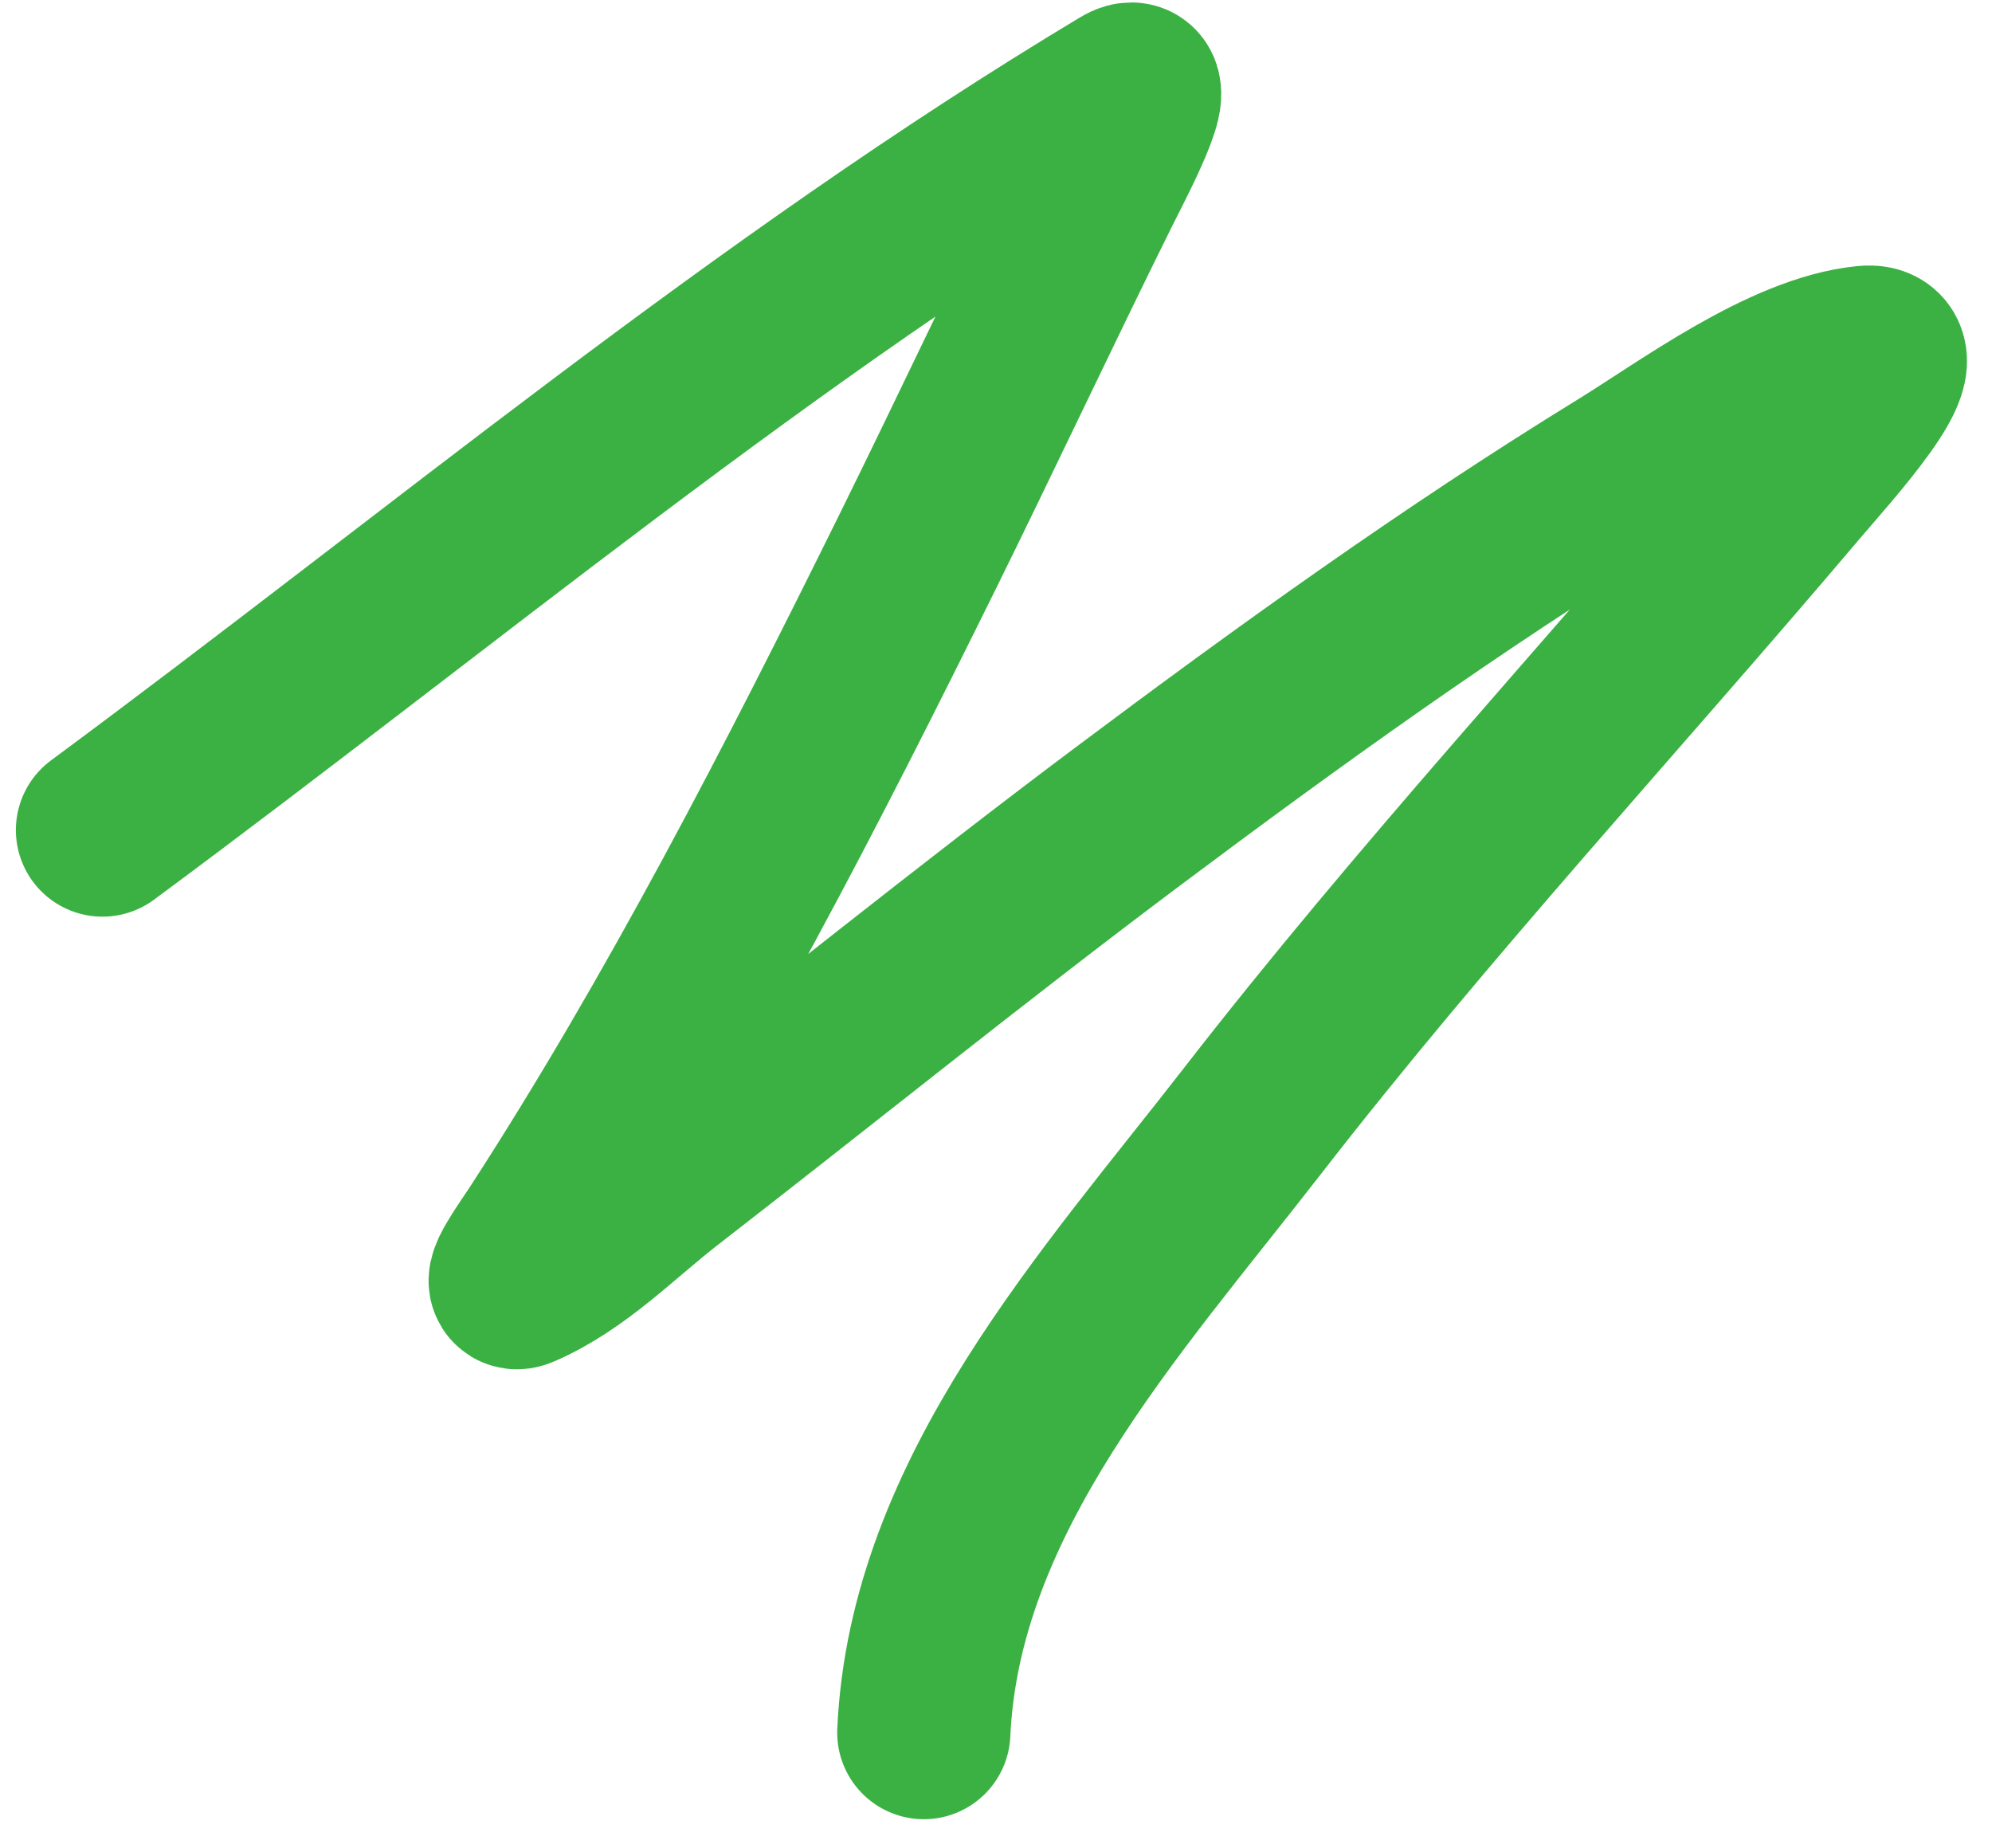 <svg width="69" height="64" viewBox="0 0 69 64" fill="none" xmlns="http://www.w3.org/2000/svg">
<path d="M3.55 28.748C15.266 20.087 26.448 10.678 38.965 3.168C39.989 2.553 38.403 5.512 37.872 6.582C35.804 10.756 33.828 14.973 31.765 19.148C27.827 27.117 23.617 35.312 18.77 42.778C18.445 43.278 17.461 44.634 18.009 44.397C19.906 43.578 21.389 42.015 23.023 40.748C28.377 36.6 33.641 32.34 39.062 28.28C44.63 24.11 50.284 20.041 56.214 16.397C58.442 15.028 61.837 12.481 64.624 12.202C66.356 12.029 63.212 15.439 62.087 16.768C55.849 24.135 49.299 31.201 43.375 38.836C38.478 45.147 32.373 51.777 31.999 60.007" stroke="#3BB143" stroke-width="6" stroke-linecap="round"/>
</svg>
